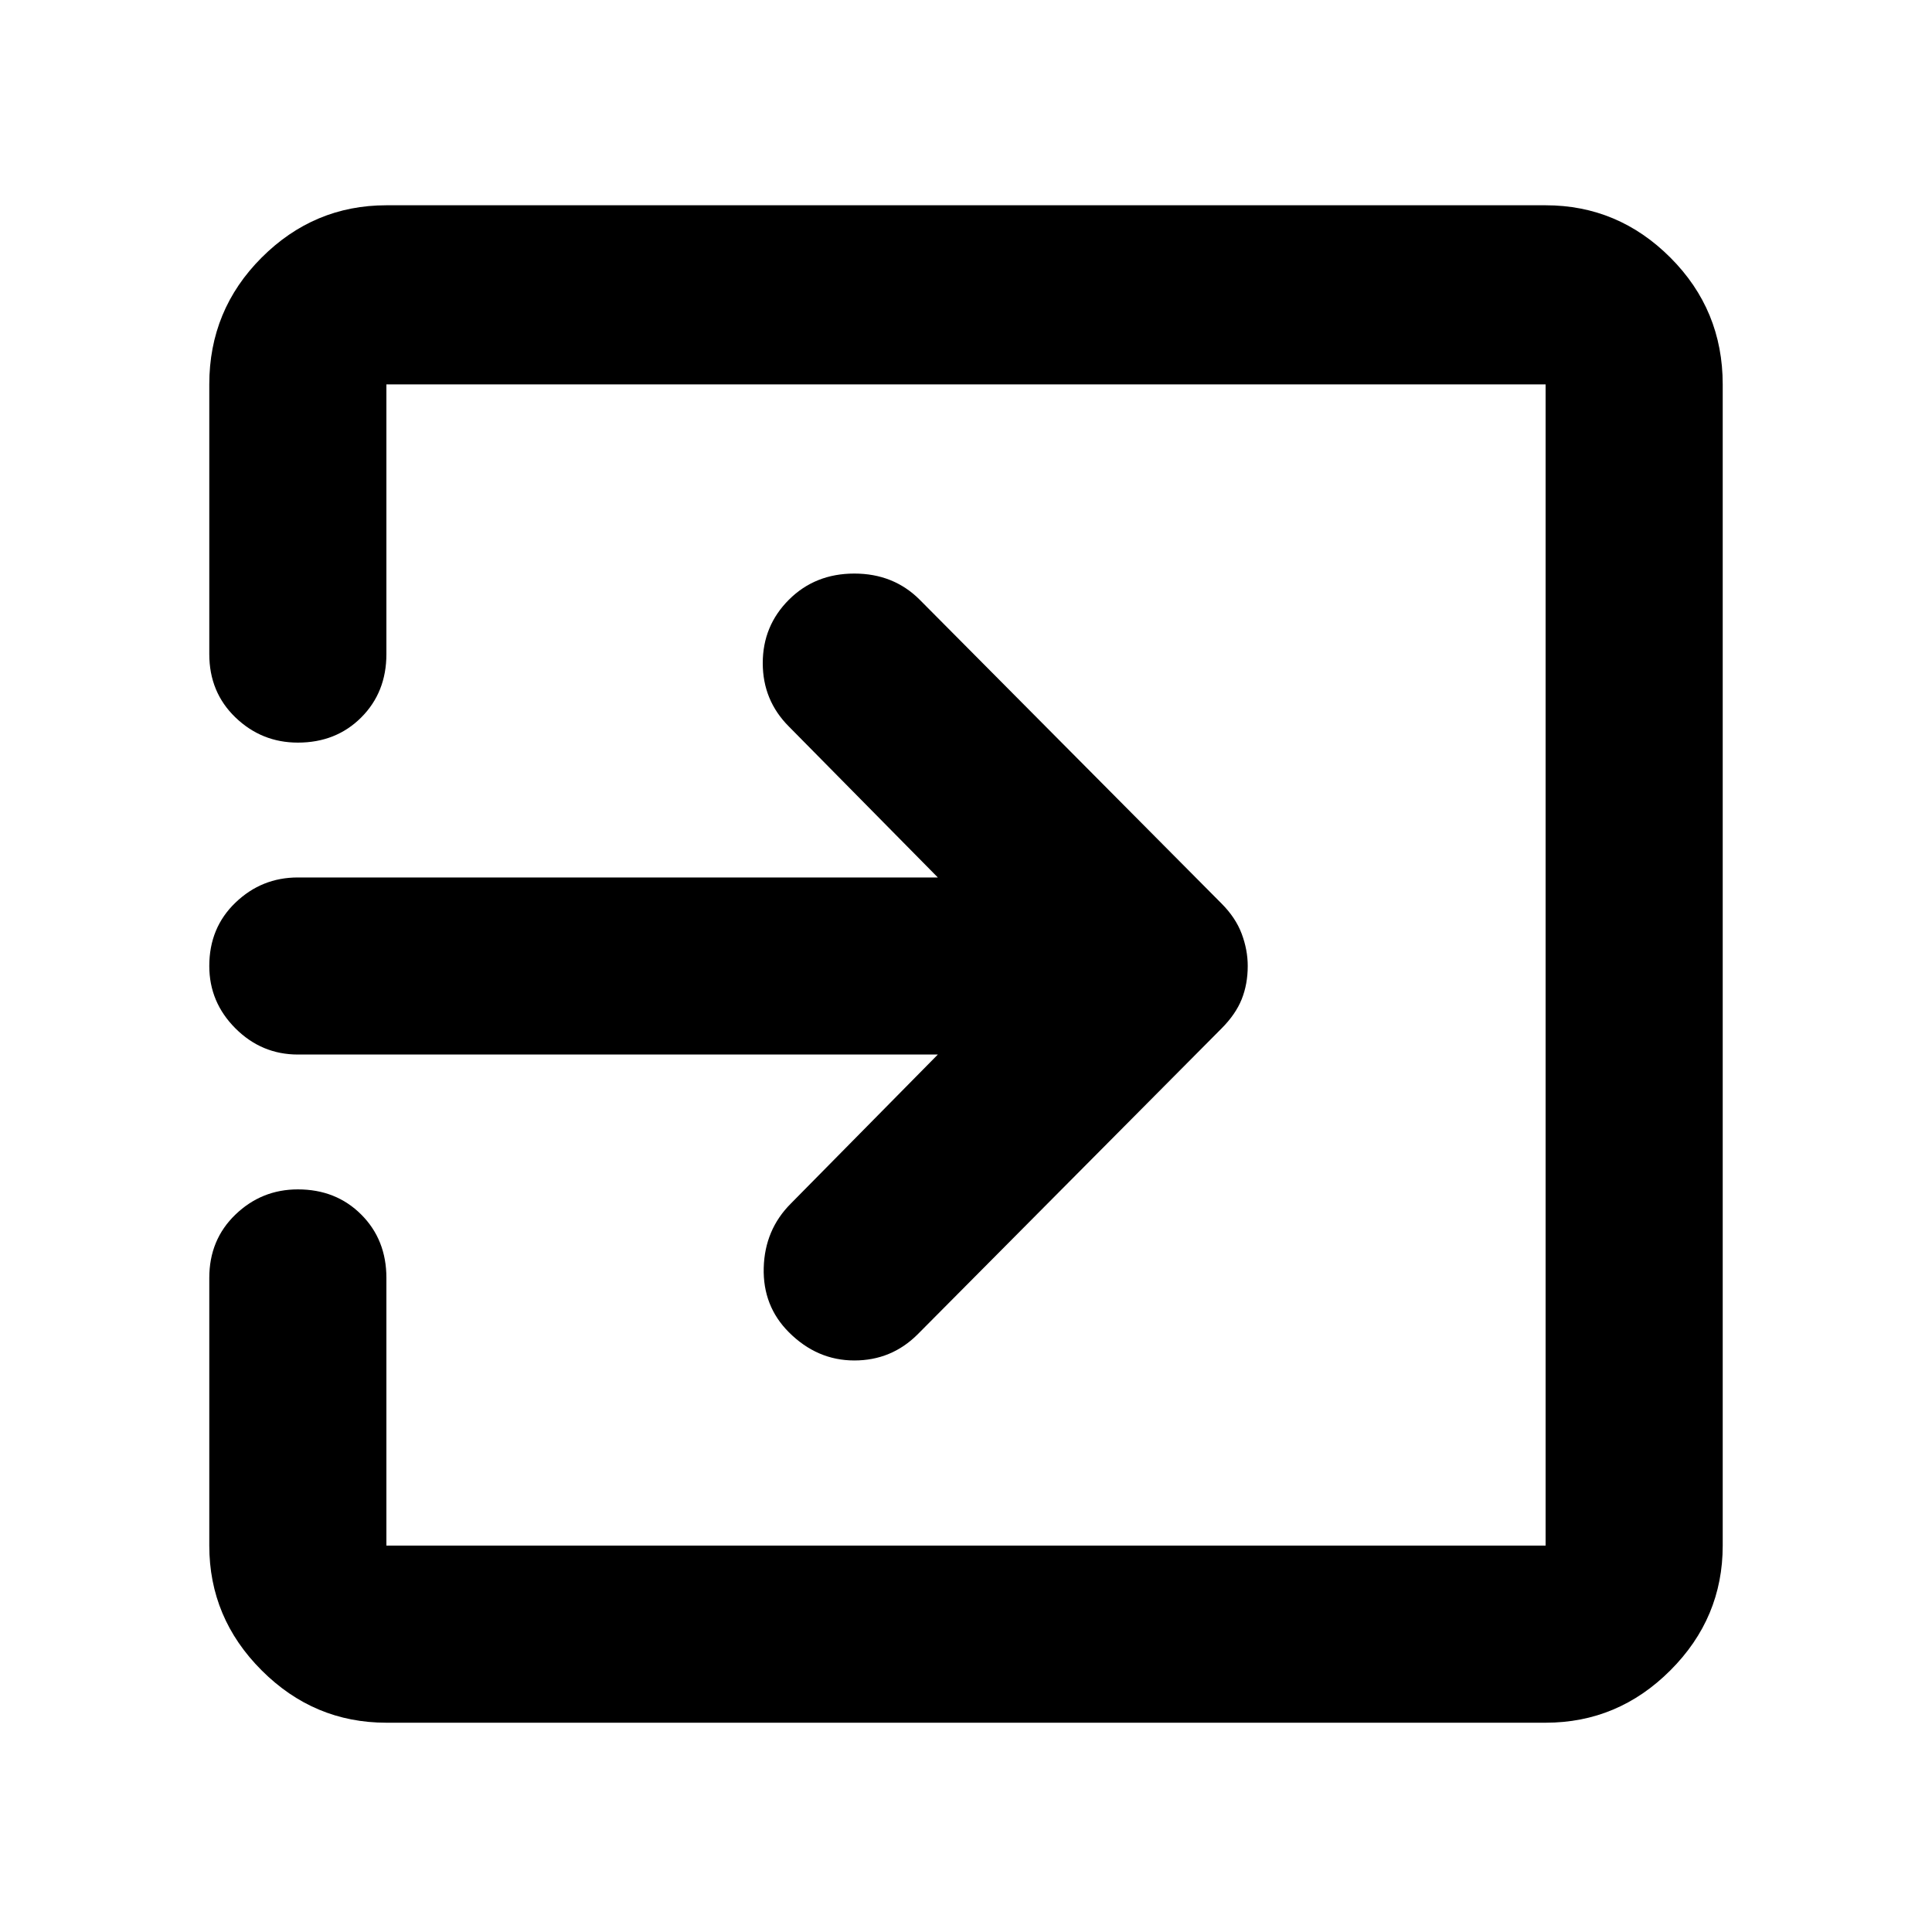 <svg xmlns="http://www.w3.org/2000/svg" height="40" width="40"><path d="M16.333 27.583q-.541-.541-.521-1.333.021-.792.563-1.333l3.042-3.084H6.167q-.75 0-1.292-.541-.542-.542-.542-1.292 0-.792.542-1.312.542-.521 1.292-.521h13.25l-3.084-3.125q-.541-.542-.541-1.313 0-.771.541-1.312.542-.542 1.355-.542.812 0 1.354.542l6.25 6.291q.291.292.416.625.125.334.125.667 0 .375-.125.688-.125.312-.416.604L19 27.625q-.542.542-1.312.542-.771 0-1.355-.584ZM8 35.667q-1.5 0-2.583-1.084Q4.333 33.5 4.333 32v-5.542q0-.791.542-1.312t1.292-.521q.791 0 1.312.521T8 26.458V32h24V7.958H8v5.584q0 .791-.521 1.312t-1.312.521q-.75 0-1.292-.521t-.542-1.312V7.958q0-1.541 1.084-2.625Q6.5 4.25 8 4.25h24q1.5 0 2.583 1.083 1.084 1.084 1.084 2.625V32q0 1.5-1.084 2.583Q33.5 35.667 32 35.667Z"/></svg>